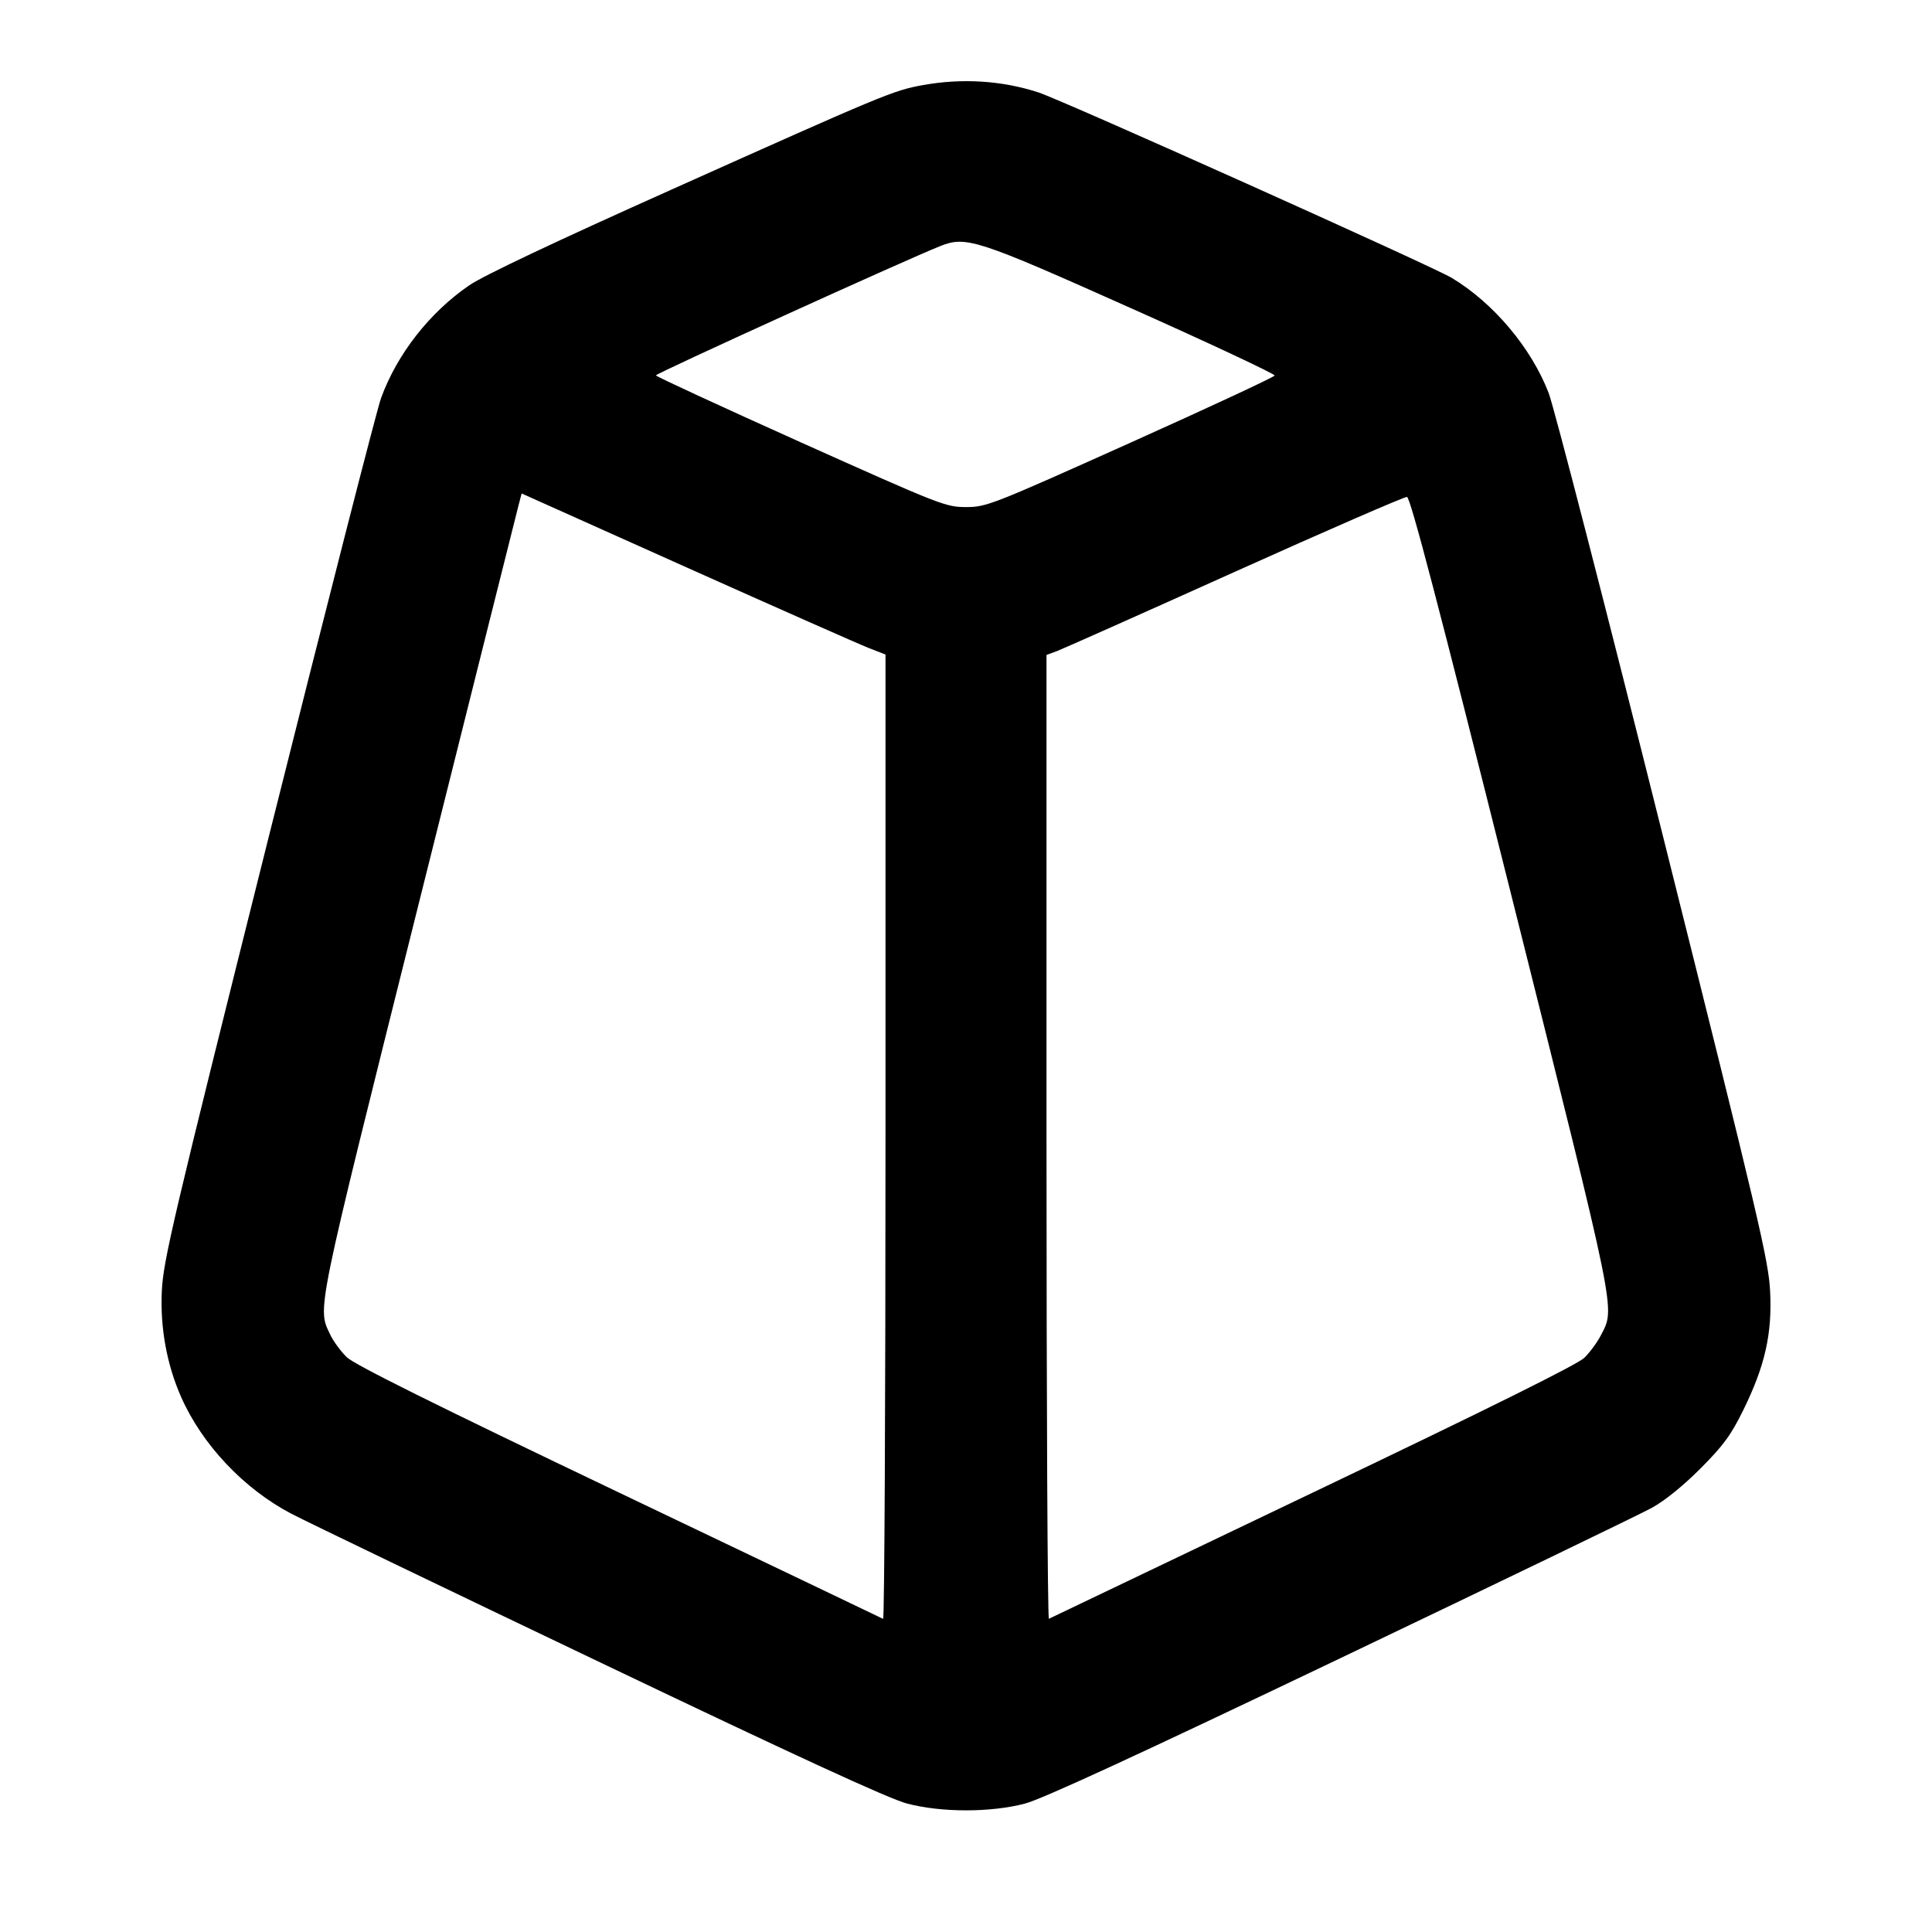 <svg xmlns="http://www.w3.org/2000/svg" width="24" height="24" viewBox="0 0 24 24" fill="none" stroke="currentColor" stroke-width="2" stroke-linecap="round" stroke-linejoin="round"><path d="M11.460 1.058 C 11.097 1.124,10.986 1.170,8.342 2.355 C 6.894 3.003,6.007 3.423,5.831 3.543 C 5.338 3.880,4.932 4.399,4.733 4.947 C 4.680 5.093,4.050 7.555,3.333 10.417 C 2.138 15.191,2.029 15.655,2.010 16.041 C 1.989 16.495,2.072 16.950,2.249 17.352 C 2.512 17.948,3.031 18.497,3.623 18.806 C 3.819 18.908,5.549 19.741,7.466 20.656 C 9.914 21.826,11.045 22.346,11.266 22.404 C 11.694 22.517,12.305 22.517,12.732 22.405 C 12.950 22.347,14.126 21.805,16.652 20.598 C 18.636 19.650,20.377 18.809,20.520 18.731 C 20.681 18.642,20.911 18.456,21.124 18.242 C 21.408 17.957,21.502 17.829,21.655 17.518 C 21.925 16.970,22.016 16.568,21.989 16.041 C 21.970 15.658,21.849 15.144,20.663 10.407 C 19.946 7.540,19.304 5.053,19.238 4.882 C 19.022 4.321,18.552 3.763,18.034 3.452 C 17.789 3.305,13.203 1.247,12.900 1.148 C 12.445 1.000,11.950 0.969,11.460 1.058 M14.055 3.831 C 15.039 4.270,15.839 4.646,15.834 4.665 C 15.828 4.684,15.021 5.060,14.041 5.500 C 12.315 6.275,12.252 6.299,12.000 6.299 C 11.748 6.299,11.685 6.274,9.948 5.495 C 8.962 5.052,8.152 4.678,8.148 4.663 C 8.141 4.642,11.238 3.233,11.680 3.057 C 12.001 2.929,12.134 2.972,14.055 3.831 M10.790 8.049 L 11.000 8.131 11.000 14.128 C 11.000 17.426,10.987 20.118,10.970 20.110 C 10.954 20.101,9.478 19.396,7.691 18.542 C 5.396 17.446,4.403 16.952,4.308 16.860 C 4.234 16.788,4.143 16.664,4.105 16.585 C 3.941 16.238,3.906 16.409,5.198 11.240 C 5.861 8.589,6.421 6.355,6.442 6.275 L 6.480 6.130 8.530 7.049 C 9.658 7.554,10.675 8.004,10.790 8.049 M18.769 11.100 C 20.100 16.412,20.065 16.238,19.887 16.587 C 19.843 16.673,19.750 16.800,19.681 16.867 C 19.596 16.950,18.496 17.496,16.307 18.542 C 14.521 19.395,13.047 20.101,13.030 20.109 C 13.013 20.118,13.000 17.427,13.000 14.130 L 13.000 8.136 13.130 8.088 C 13.202 8.061,14.196 7.618,15.340 7.103 C 16.484 6.588,17.446 6.170,17.478 6.173 C 17.520 6.178,17.867 7.503,18.769 11.100 " stroke="none" fill-rule="evenodd" fill="black"></path></svg>